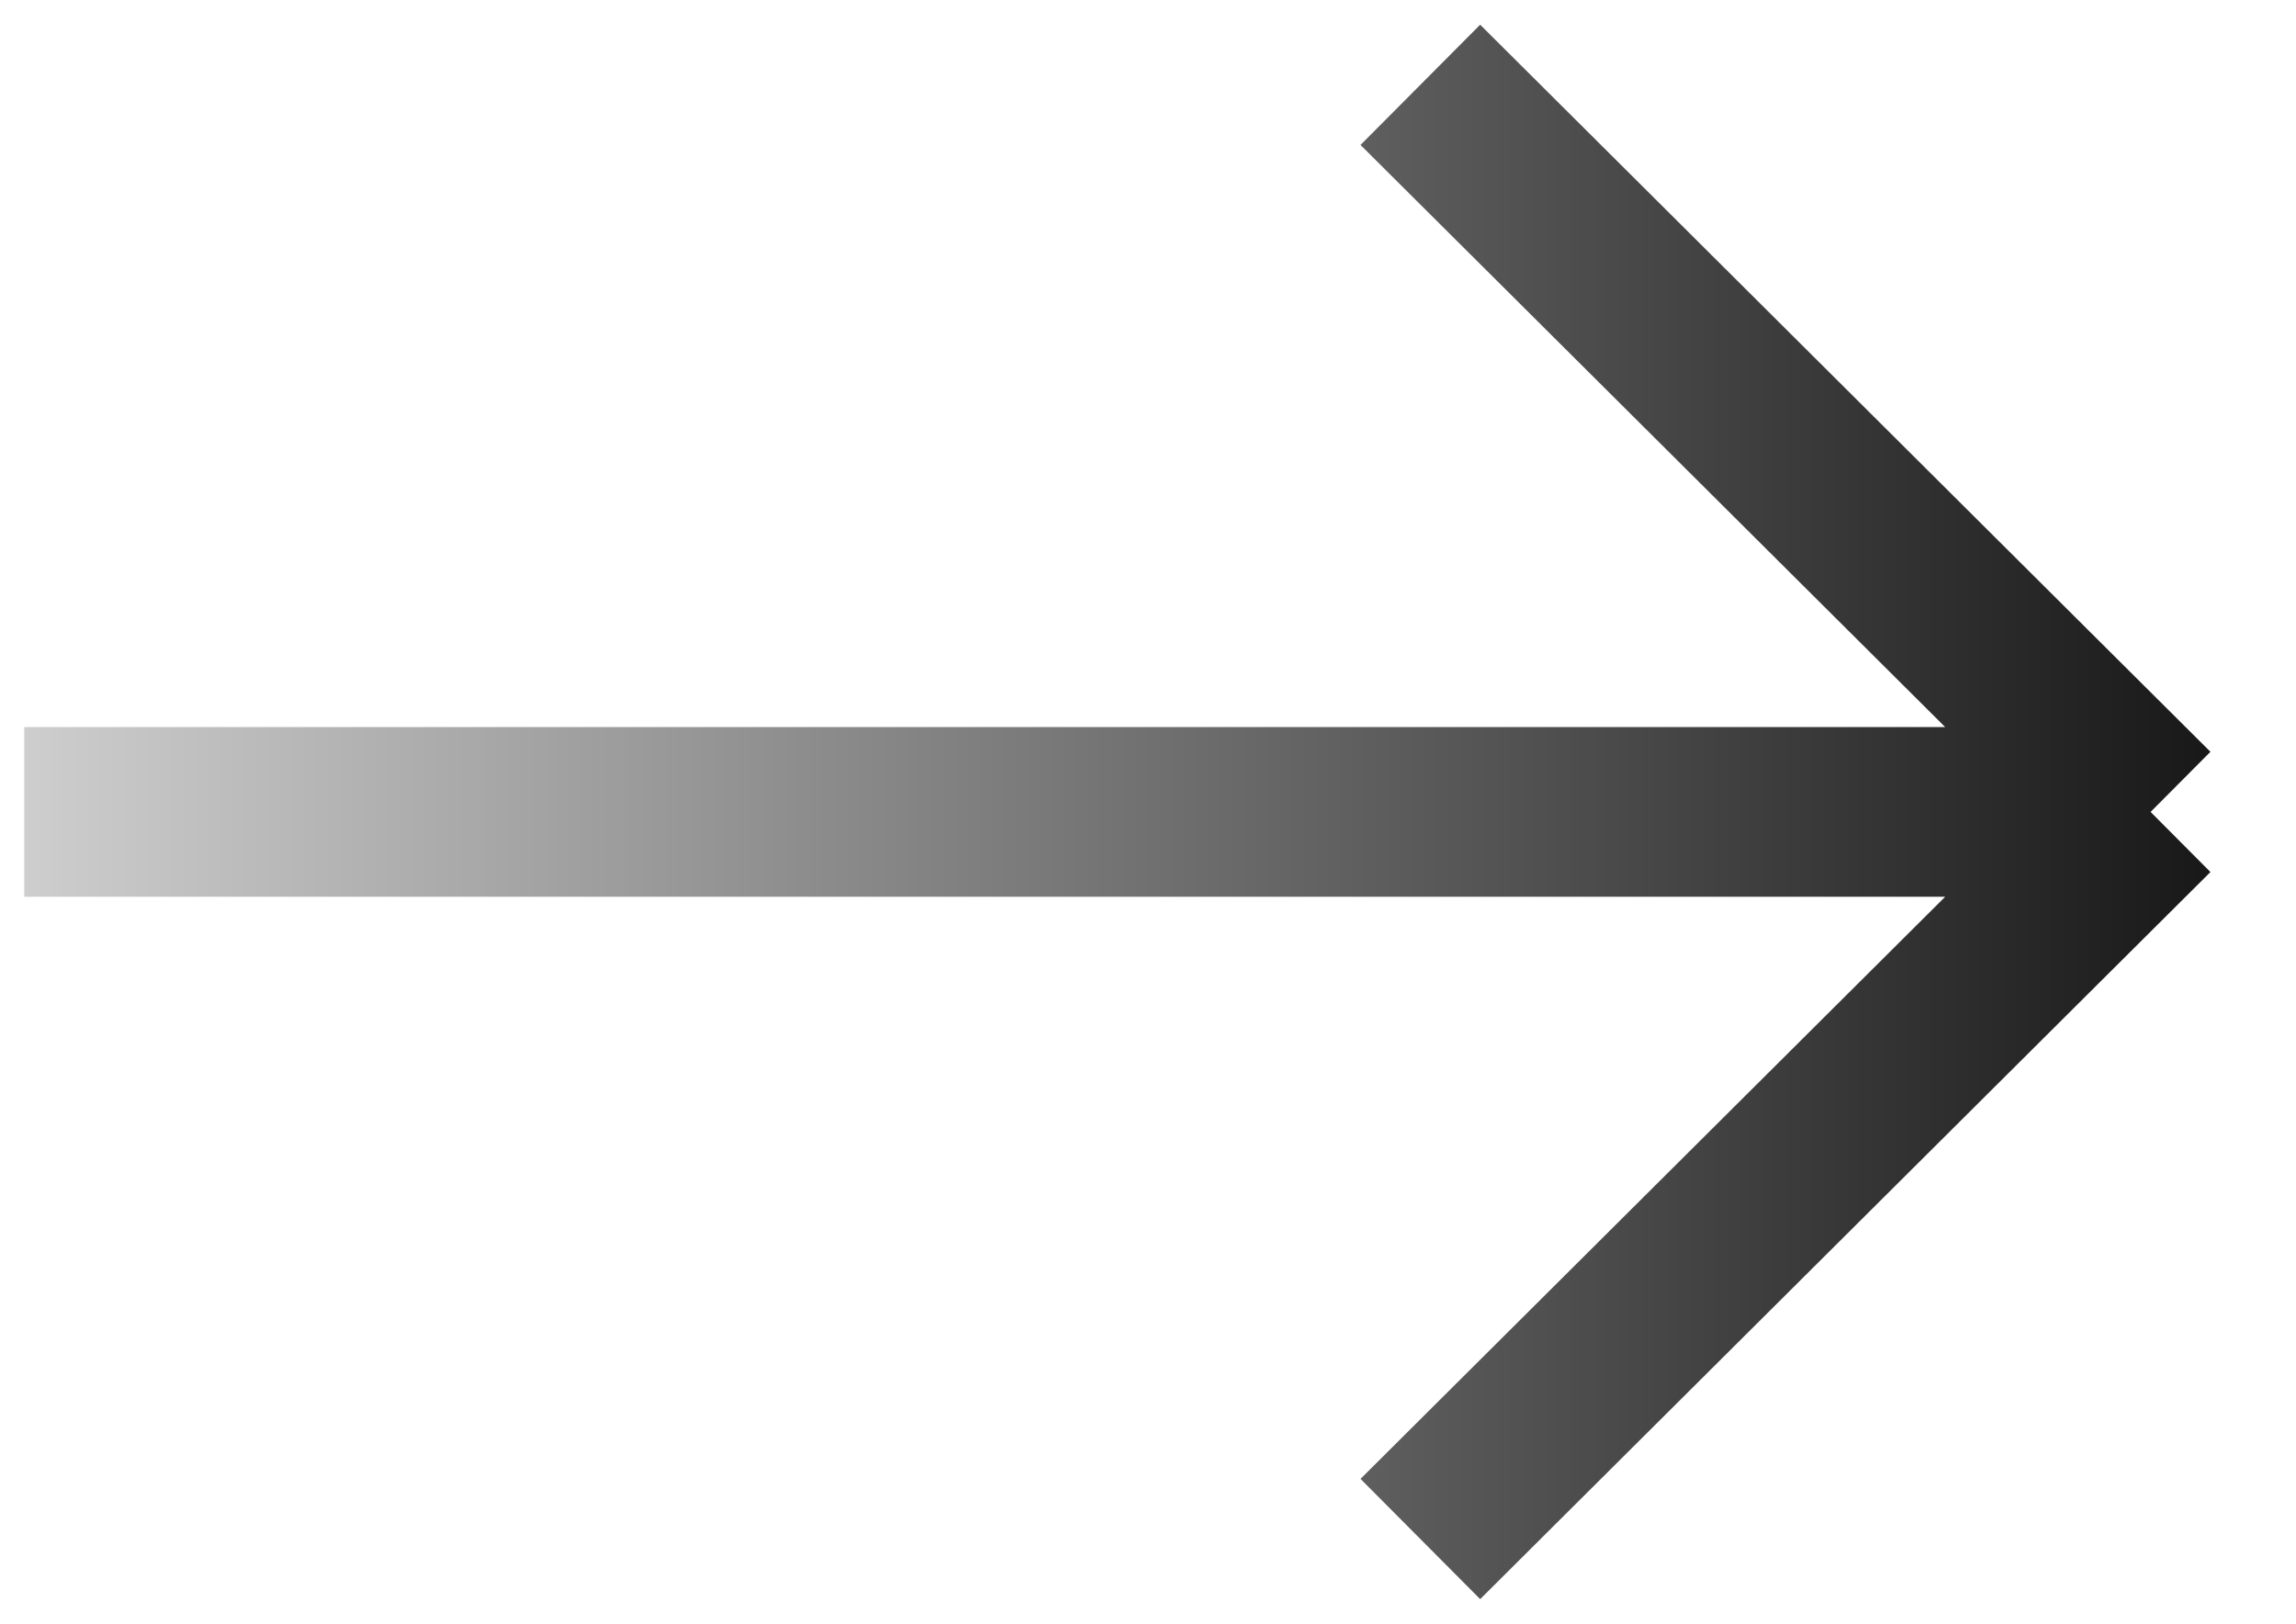 <svg width="379" height="268" viewBox="0 0 379 268" fill="none" xmlns="http://www.w3.org/2000/svg">
<g filter="url(#filter0_d_1_130)">
<path d="M4 130H355M355 130L234.455 10M355 130L234.455 250" stroke="url(#paint0_linear_1_130)" stroke-width="28"/>
</g>
<defs>
<filter id="filter0_d_1_130" x="0" y="0.078" width="378.844" height="267.844" filterUnits="userSpaceOnUse" color-interpolation-filters="sRGB">
<feFlood flood-opacity="0" result="BackgroundImageFix"/>
<feColorMatrix in="SourceAlpha" type="matrix" values="0 0 0 0 0 0 0 0 0 0 0 0 0 0 0 0 0 0 127 0" result="hardAlpha"/>
<feOffset dy="4"/>
<feGaussianBlur stdDeviation="2"/>
<feComposite in2="hardAlpha" operator="out"/>
<feColorMatrix type="matrix" values="0 0 0 0 0 0 0 0 0 0 0 0 0 0 0 0 0 0 0.25 0"/>
<feBlend mode="normal" in2="BackgroundImageFix" result="effect1_dropShadow_1_130"/>
<feBlend mode="normal" in="SourceGraphic" in2="effect1_dropShadow_1_130" result="shape"/>
</filter>
<linearGradient id="paint0_linear_1_130" x1="383.5" y1="130" x2="-12.5" y2="130" gradientUnits="userSpaceOnUse">
<stop stop-color="#0F0F0F"/>
<stop offset="1" stop-color="#D6D6D6"/>
</linearGradient>
</defs>
</svg>
